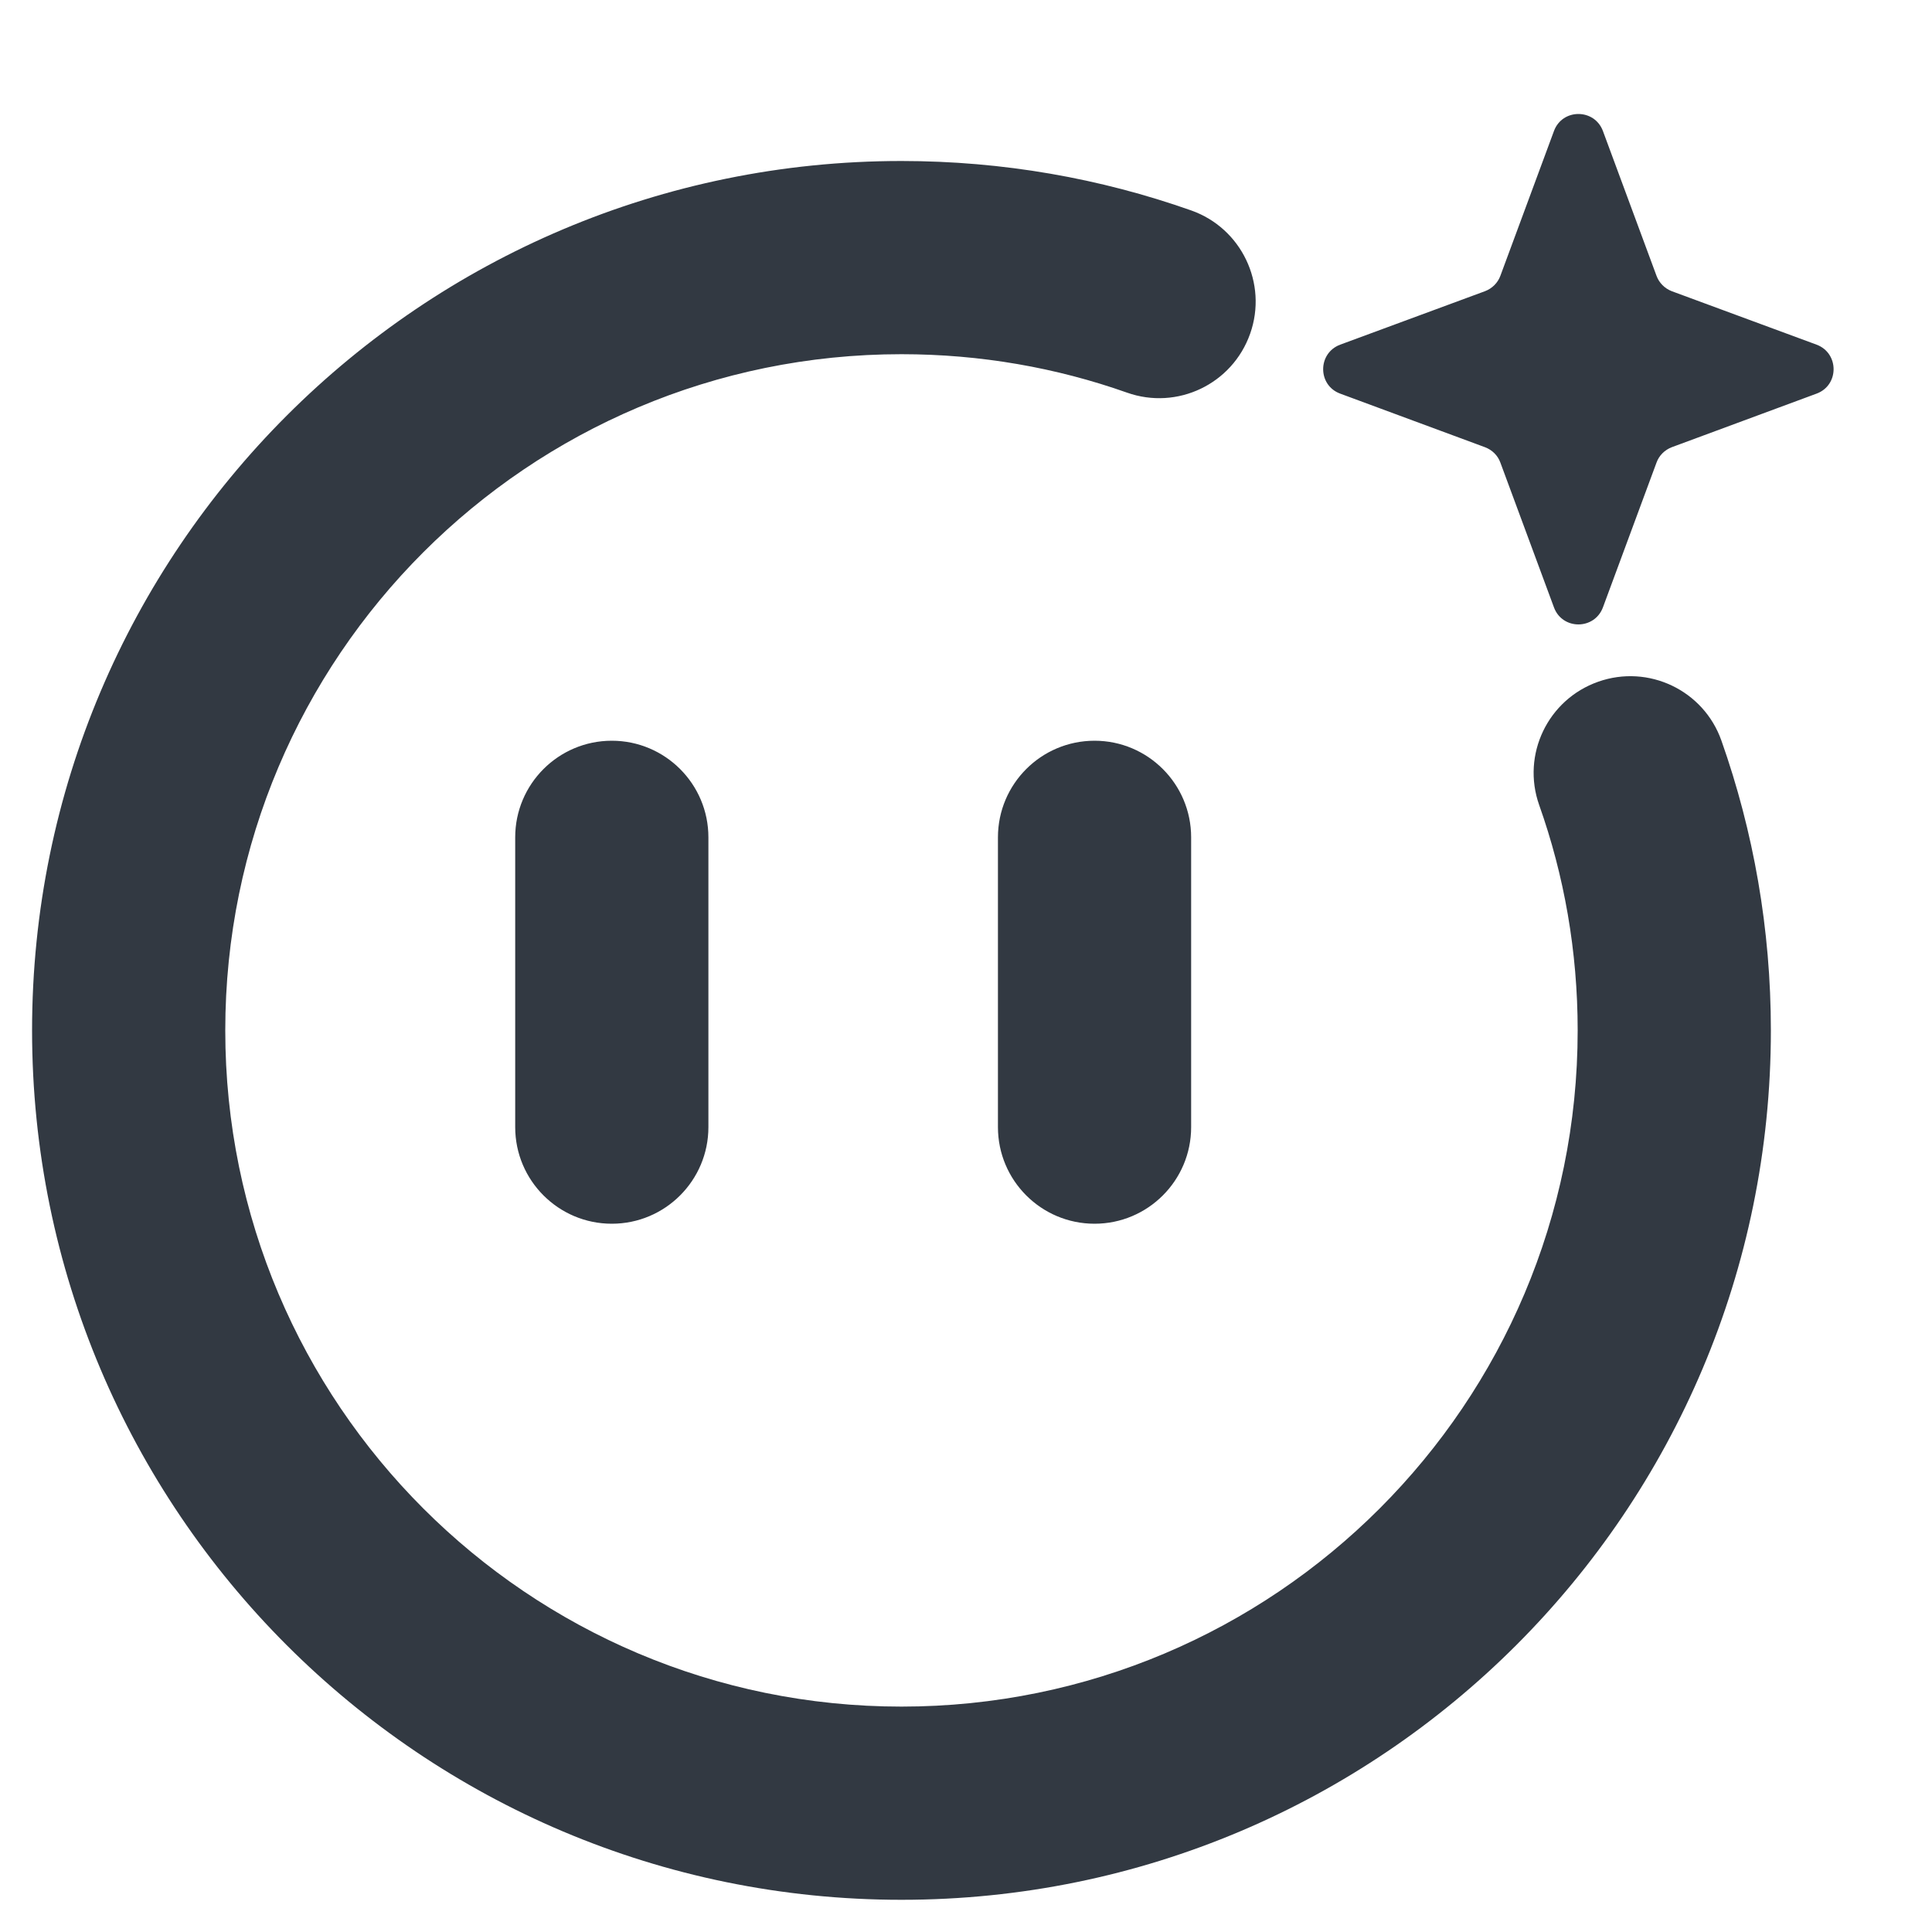 <svg width="15" height="15" viewBox="0 0 15 15" fill="none" xmlns="http://www.w3.org/2000/svg">
<path fill-rule="evenodd" clip-rule="evenodd" d="M12.065 1.017C12.13 0.841 12.379 0.841 12.445 1.017L12.861 2.141C12.881 2.196 12.925 2.24 12.98 2.261L14.104 2.676C14.28 2.742 14.28 2.991 14.104 3.056L12.98 3.472C12.925 3.493 12.881 3.536 12.861 3.592L12.445 4.716C12.379 4.892 12.13 4.892 12.065 4.716L11.649 3.592C11.629 3.536 11.585 3.493 11.529 3.472L10.405 3.056C10.229 2.991 10.229 2.742 10.405 2.676L11.529 2.261C11.585 2.24 11.629 2.196 11.649 2.141L12.065 1.017ZM1.749 8C1.749 5.1 4.1 2.75 6.999 2.75C7.614 2.75 8.203 2.855 8.749 3.048C9.14 3.187 9.568 2.982 9.706 2.591C9.844 2.201 9.639 1.772 9.249 1.634C8.544 1.385 7.787 1.25 6.999 1.25C3.271 1.25 0.249 4.272 0.249 8C0.249 11.728 3.271 14.75 6.999 14.75C10.727 14.75 13.749 11.728 13.749 8C13.749 7.212 13.614 6.455 13.365 5.75C13.227 5.359 12.798 5.155 12.408 5.293C12.017 5.431 11.812 5.859 11.95 6.25C12.144 6.796 12.249 7.385 12.249 8C12.249 10.899 9.899 13.25 6.999 13.25C4.1 13.25 1.749 10.899 1.749 8ZM4.75 5.751C4.336 5.751 4 6.087 4 6.501V8.751C4 9.165 4.336 9.501 4.75 9.501C5.164 9.501 5.5 9.165 5.5 8.751V6.501C5.5 6.087 5.164 5.751 4.75 5.751ZM7.748 6.501C7.748 6.087 8.084 5.751 8.498 5.751C8.912 5.751 9.248 6.087 9.248 6.501V8.751C9.248 9.165 8.912 9.501 8.498 9.501C8.084 9.501 7.748 9.165 7.748 8.751V6.501Z" fill="#323942"/>
</svg>

